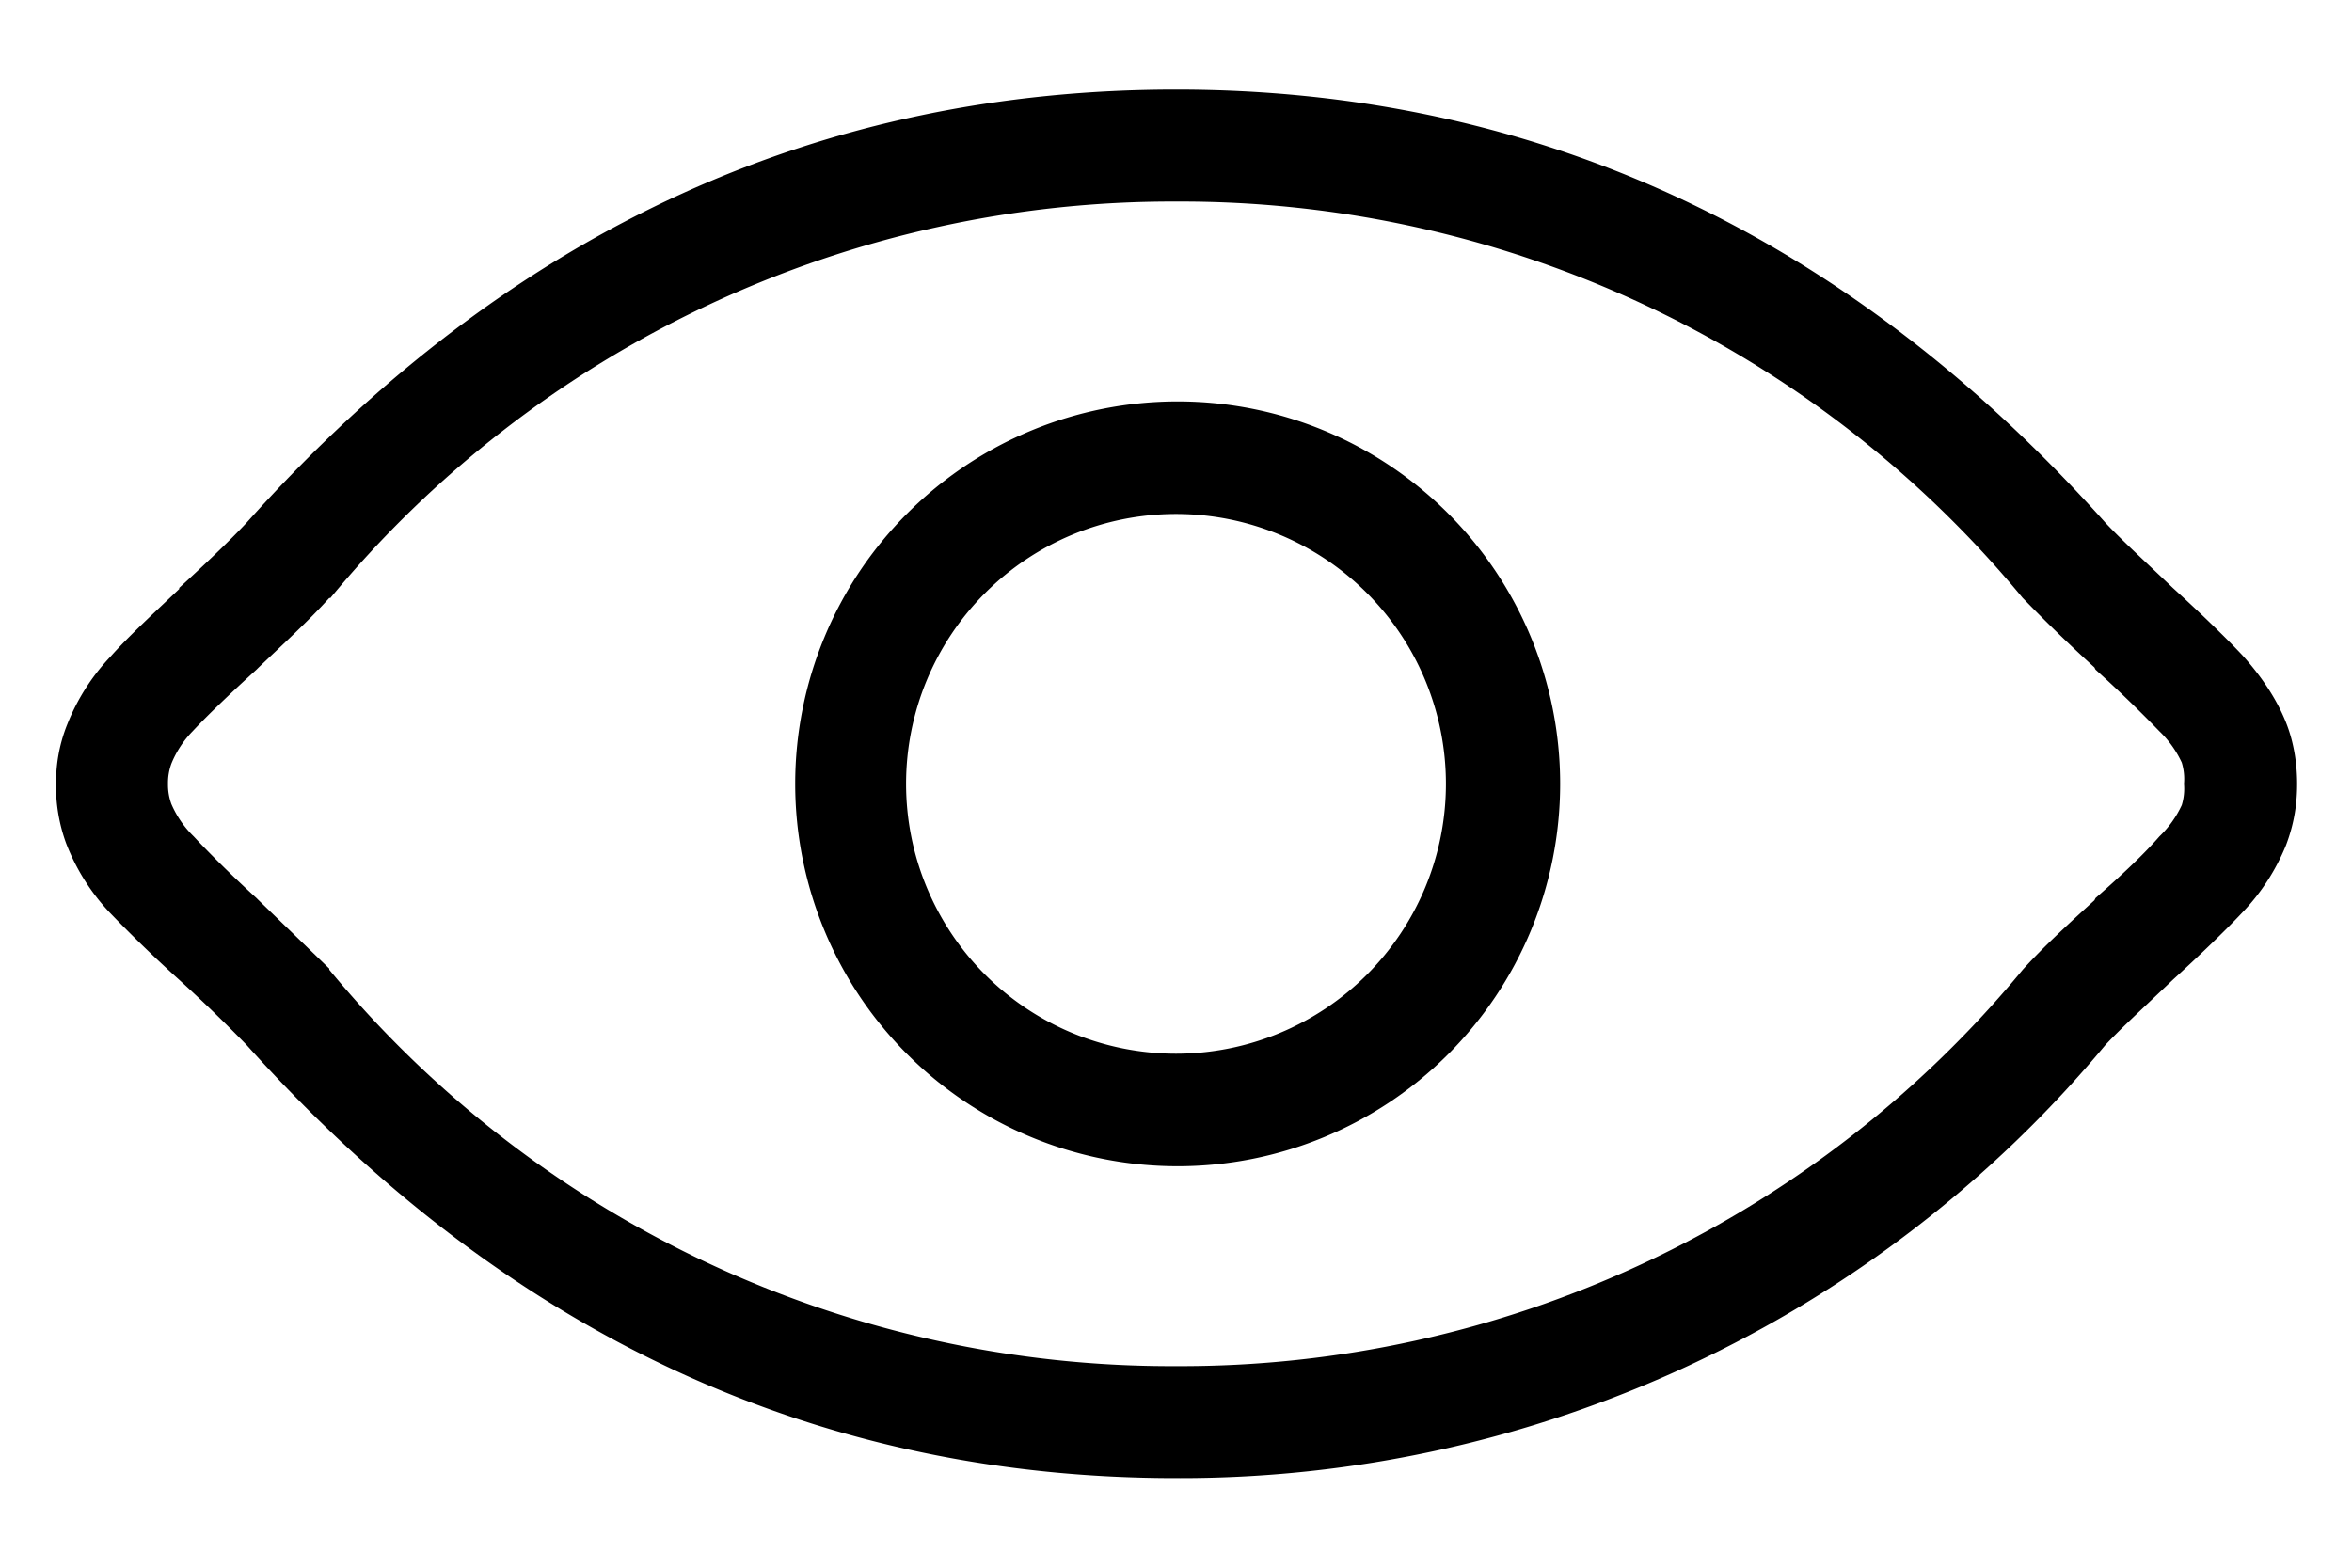 <svg viewBox="0 0 21 14" xmlns="http://www.w3.org/2000/svg">
  <path fill-rule="evenodd" clip-rule="evenodd" d="M10.5 1.8a9.75 9.75 0 0 0-7.55 3.54h-.01c-.18.2-.42.42-.63.62l-.02.02c-.23.21-.43.4-.57.55a.9.9 0 0 0-.19.29.5.5 0 0 0-.03.18.5.5 0 0 0 .03.18.9.9 0 0 0 .2.29c.13.14.33.34.56.55l.02.02.63.61v.01a9.75 9.75 0 0 0 7.56 3.54 9.75 9.75 0 0 0 7.56-3.54c.18-.2.42-.42.64-.62l.01-.02c.24-.21.44-.4.57-.55a.93.93 0 0 0 .2-.28.5.5 0 0 0 .02-.19.5.5 0 0 0-.02-.19.93.93 0 0 0-.2-.28 11.79 11.79 0 0 0-.57-.55l-.01-.02a13.96 13.96 0 0 1-.63-.61l-.01-.01A9.75 9.75 0 0 0 10.5 1.8zM2.2 4.67C4.6 1.99 7.4.8 10.5.8c3.1 0 5.91 1.2 8.3 3.87.15.16.37.36.6.58.22.2.46.43.62.6.18.2.31.4.39.6.08.2.1.4.1.55 0 .16-.02.34-.1.55a1.9 1.9 0 0 1-.39.6c-.16.17-.4.4-.62.6-.23.22-.45.42-.6.58a10.75 10.75 0 0 1-8.3 3.87c-3.1 0-5.9-1.2-8.3-3.87a13.98 13.98 0 0 0-.6-.58 12.37 12.37 0 0 1-.62-.6 1.89 1.89 0 0 1-.39-.62A1.49 1.49 0 0 1 .5 7c0-.15.02-.33.1-.53a1.89 1.89 0 0 1 .39-.61c.16-.18.4-.4.61-.6v-.01c.24-.22.45-.42.6-.58zm8.3-.08a2.41 2.41 0 1 0 0 4.82 2.41 2.41 0 0 0 0-4.82zM7.1 7a3.41 3.41 0 1 1 6.83 0A3.41 3.41 0 0 1 7.1 7z"/>
</svg>
